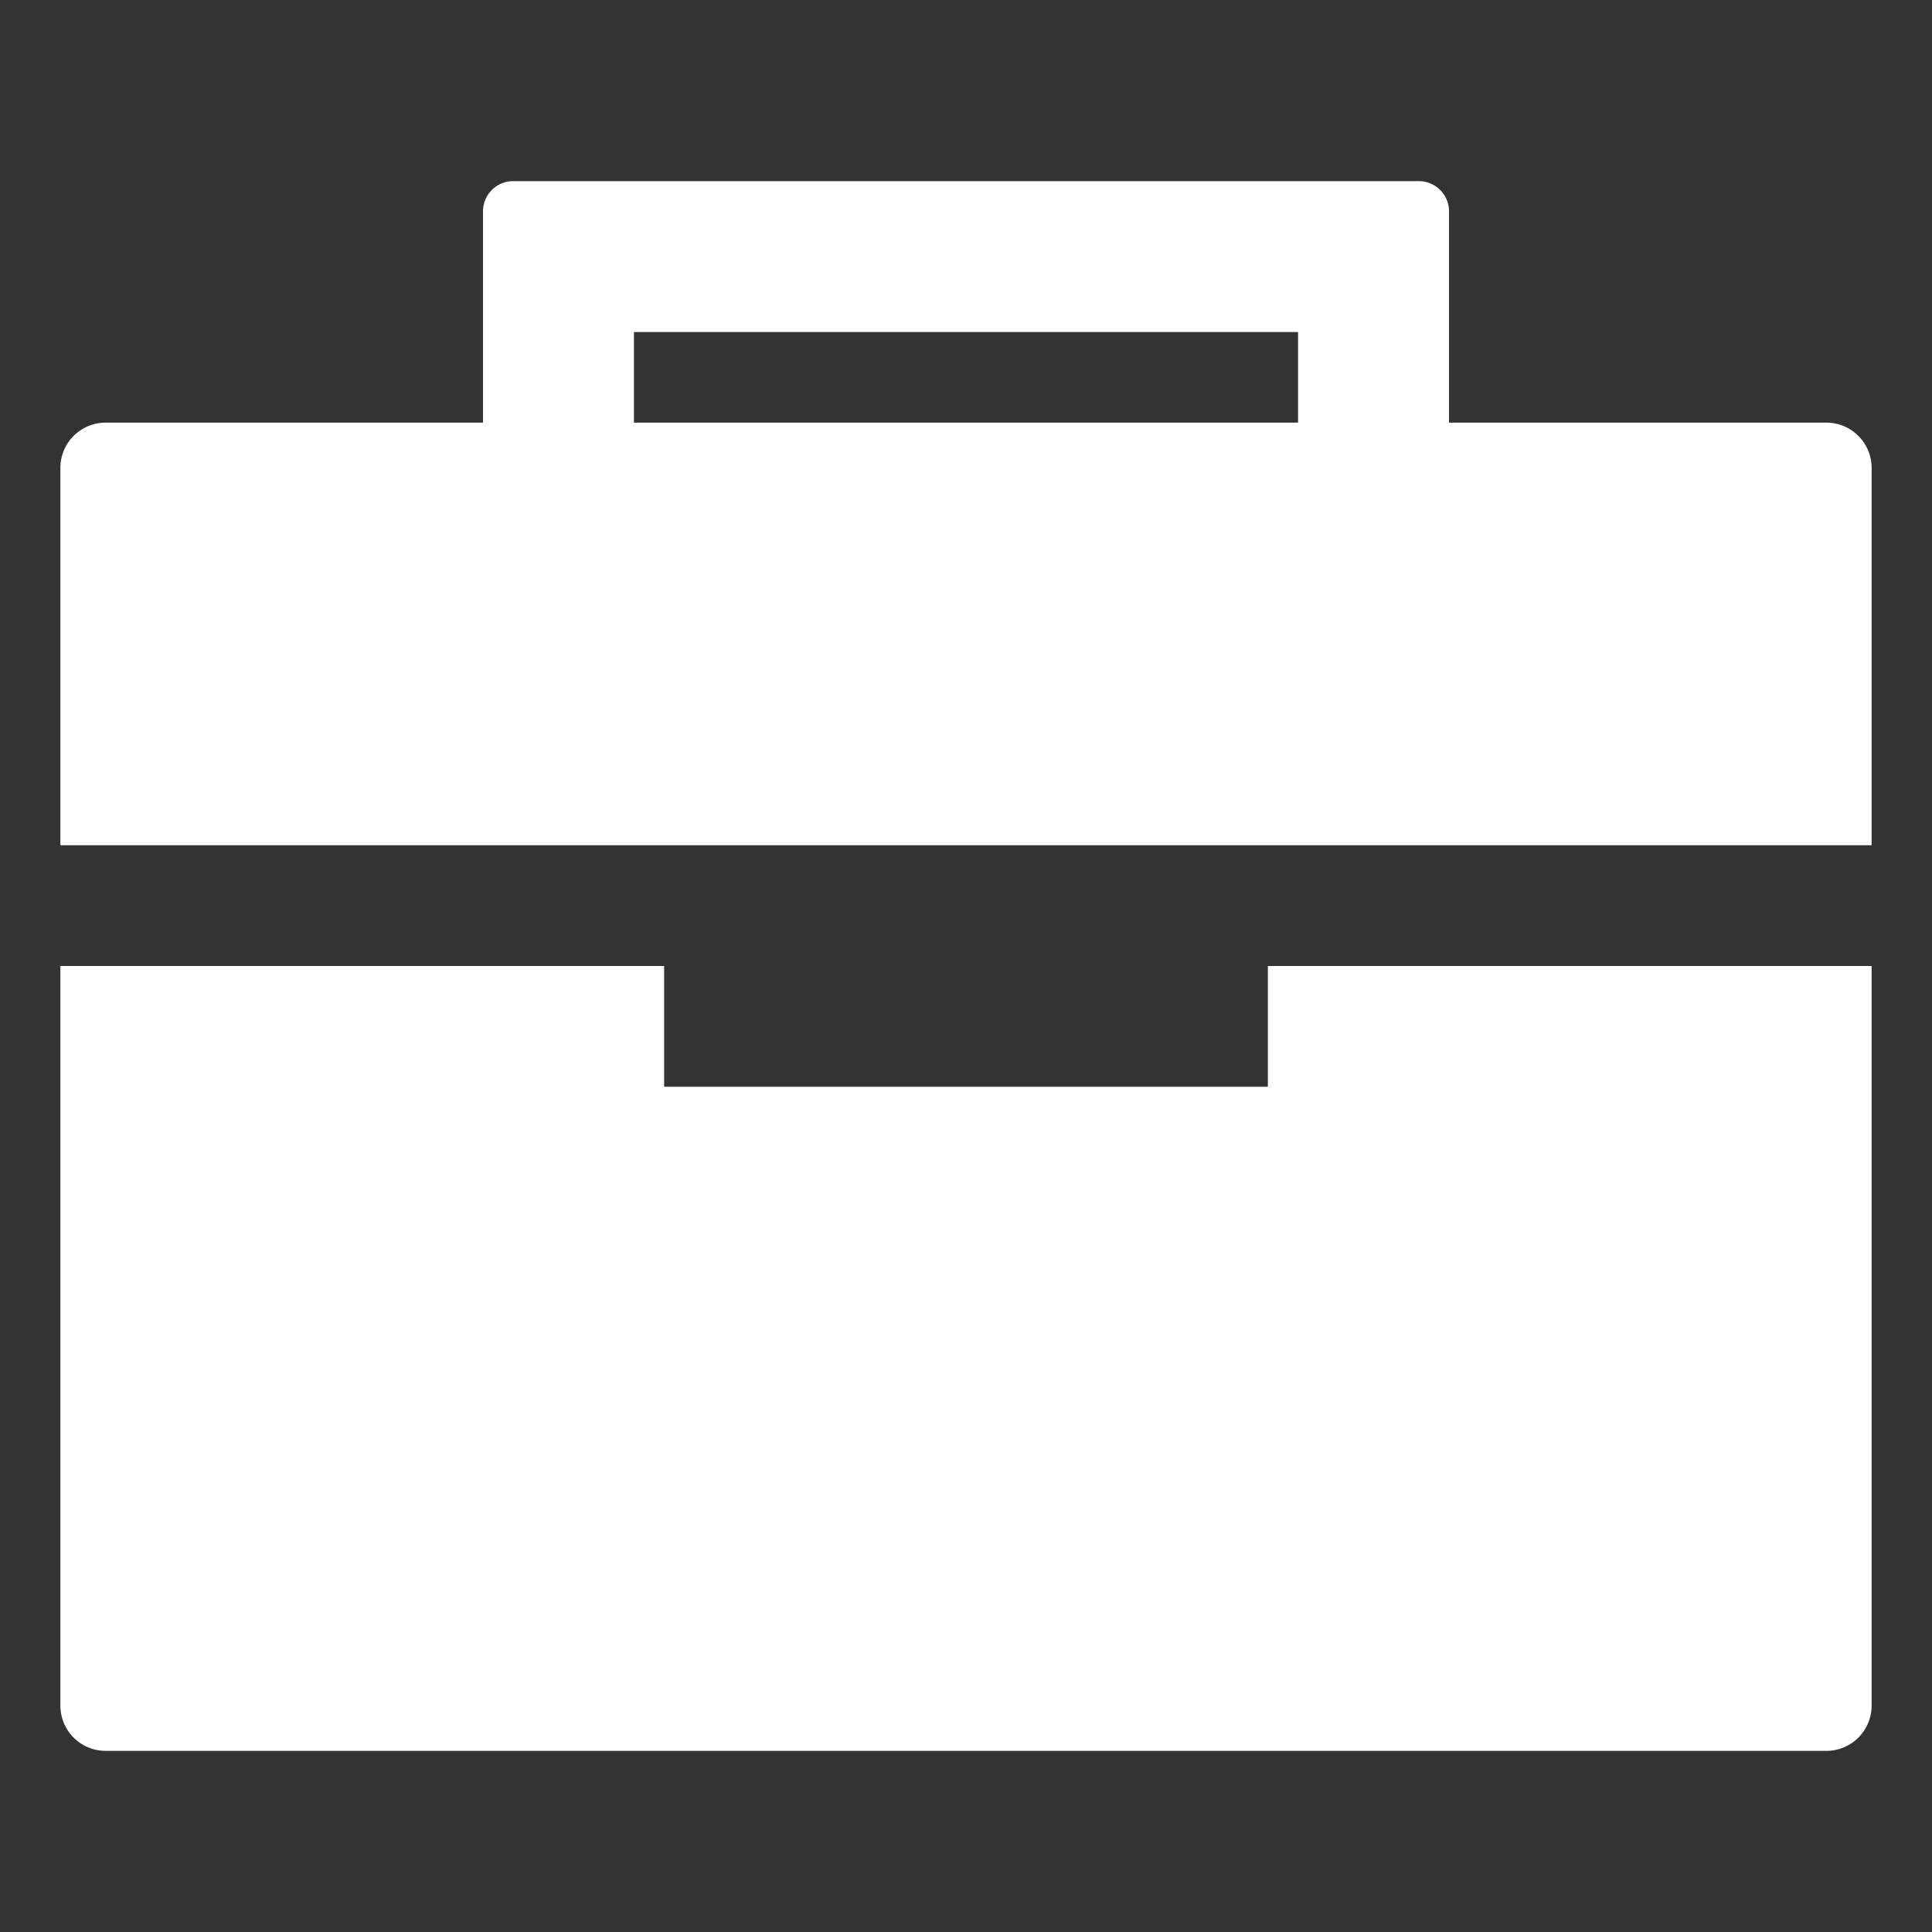 <svg xmlns="http://www.w3.org/2000/svg" width="1em" height="1em" viewBox="0 0 512 512"><rect x="0" y="0" width="512" height="512" fill="#333333" stroke="none"/><path fill="white" d="M336 288H176v-32H16v196a12 12 0 0 0 12 12h456a12 12 0 0 0 12-12V256H336Zm160-164a12 12 0 0 0-12-12H384V56a8 8 0 0 0-8-8H136a8 8 0 0 0-8 8v56H28a12 12 0 0 0-12 12v100h480Zm-152-12H168V88h176Z"/></svg>